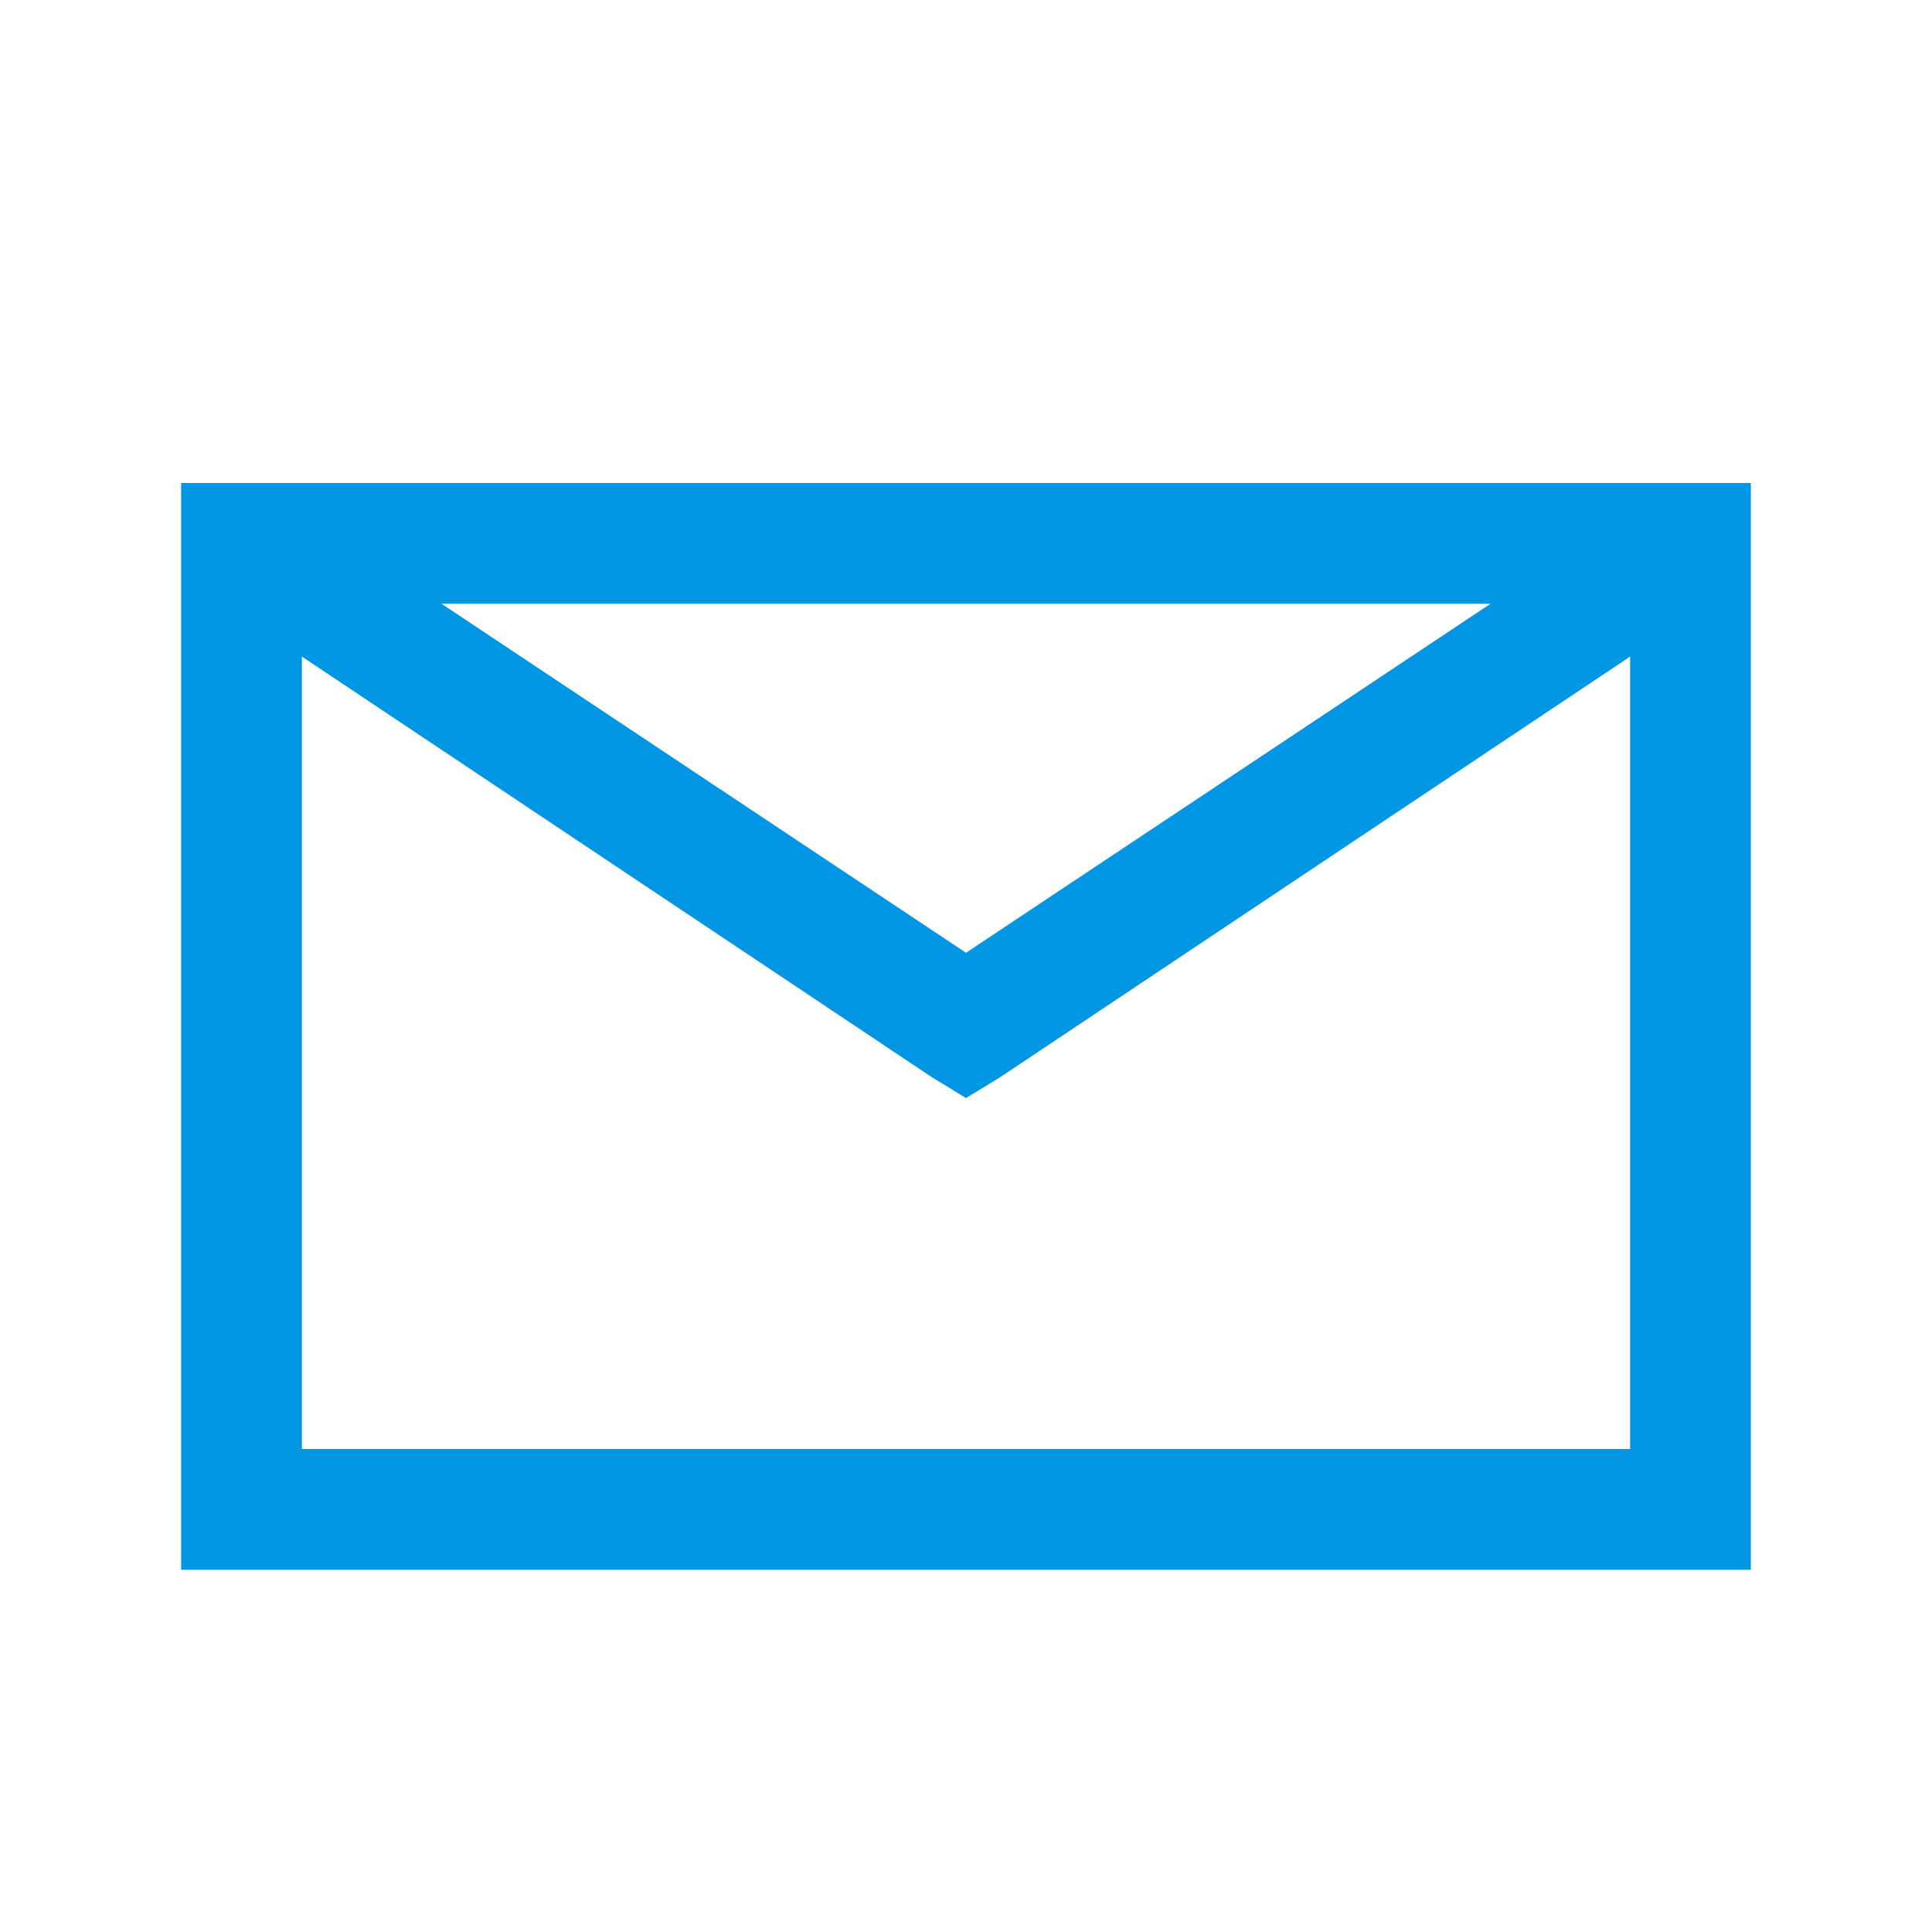 <svg xmlns="http://www.w3.org/2000/svg" width="64" height="64" viewBox="0 0 32 32"><path fill="#0196e3" d="M3 8v18h26V8zm4.313 2h17.375L16 15.781zM5 10.875l10.438 6.969l.562.343l.563-.343L27 10.875V24H5z"/></svg>